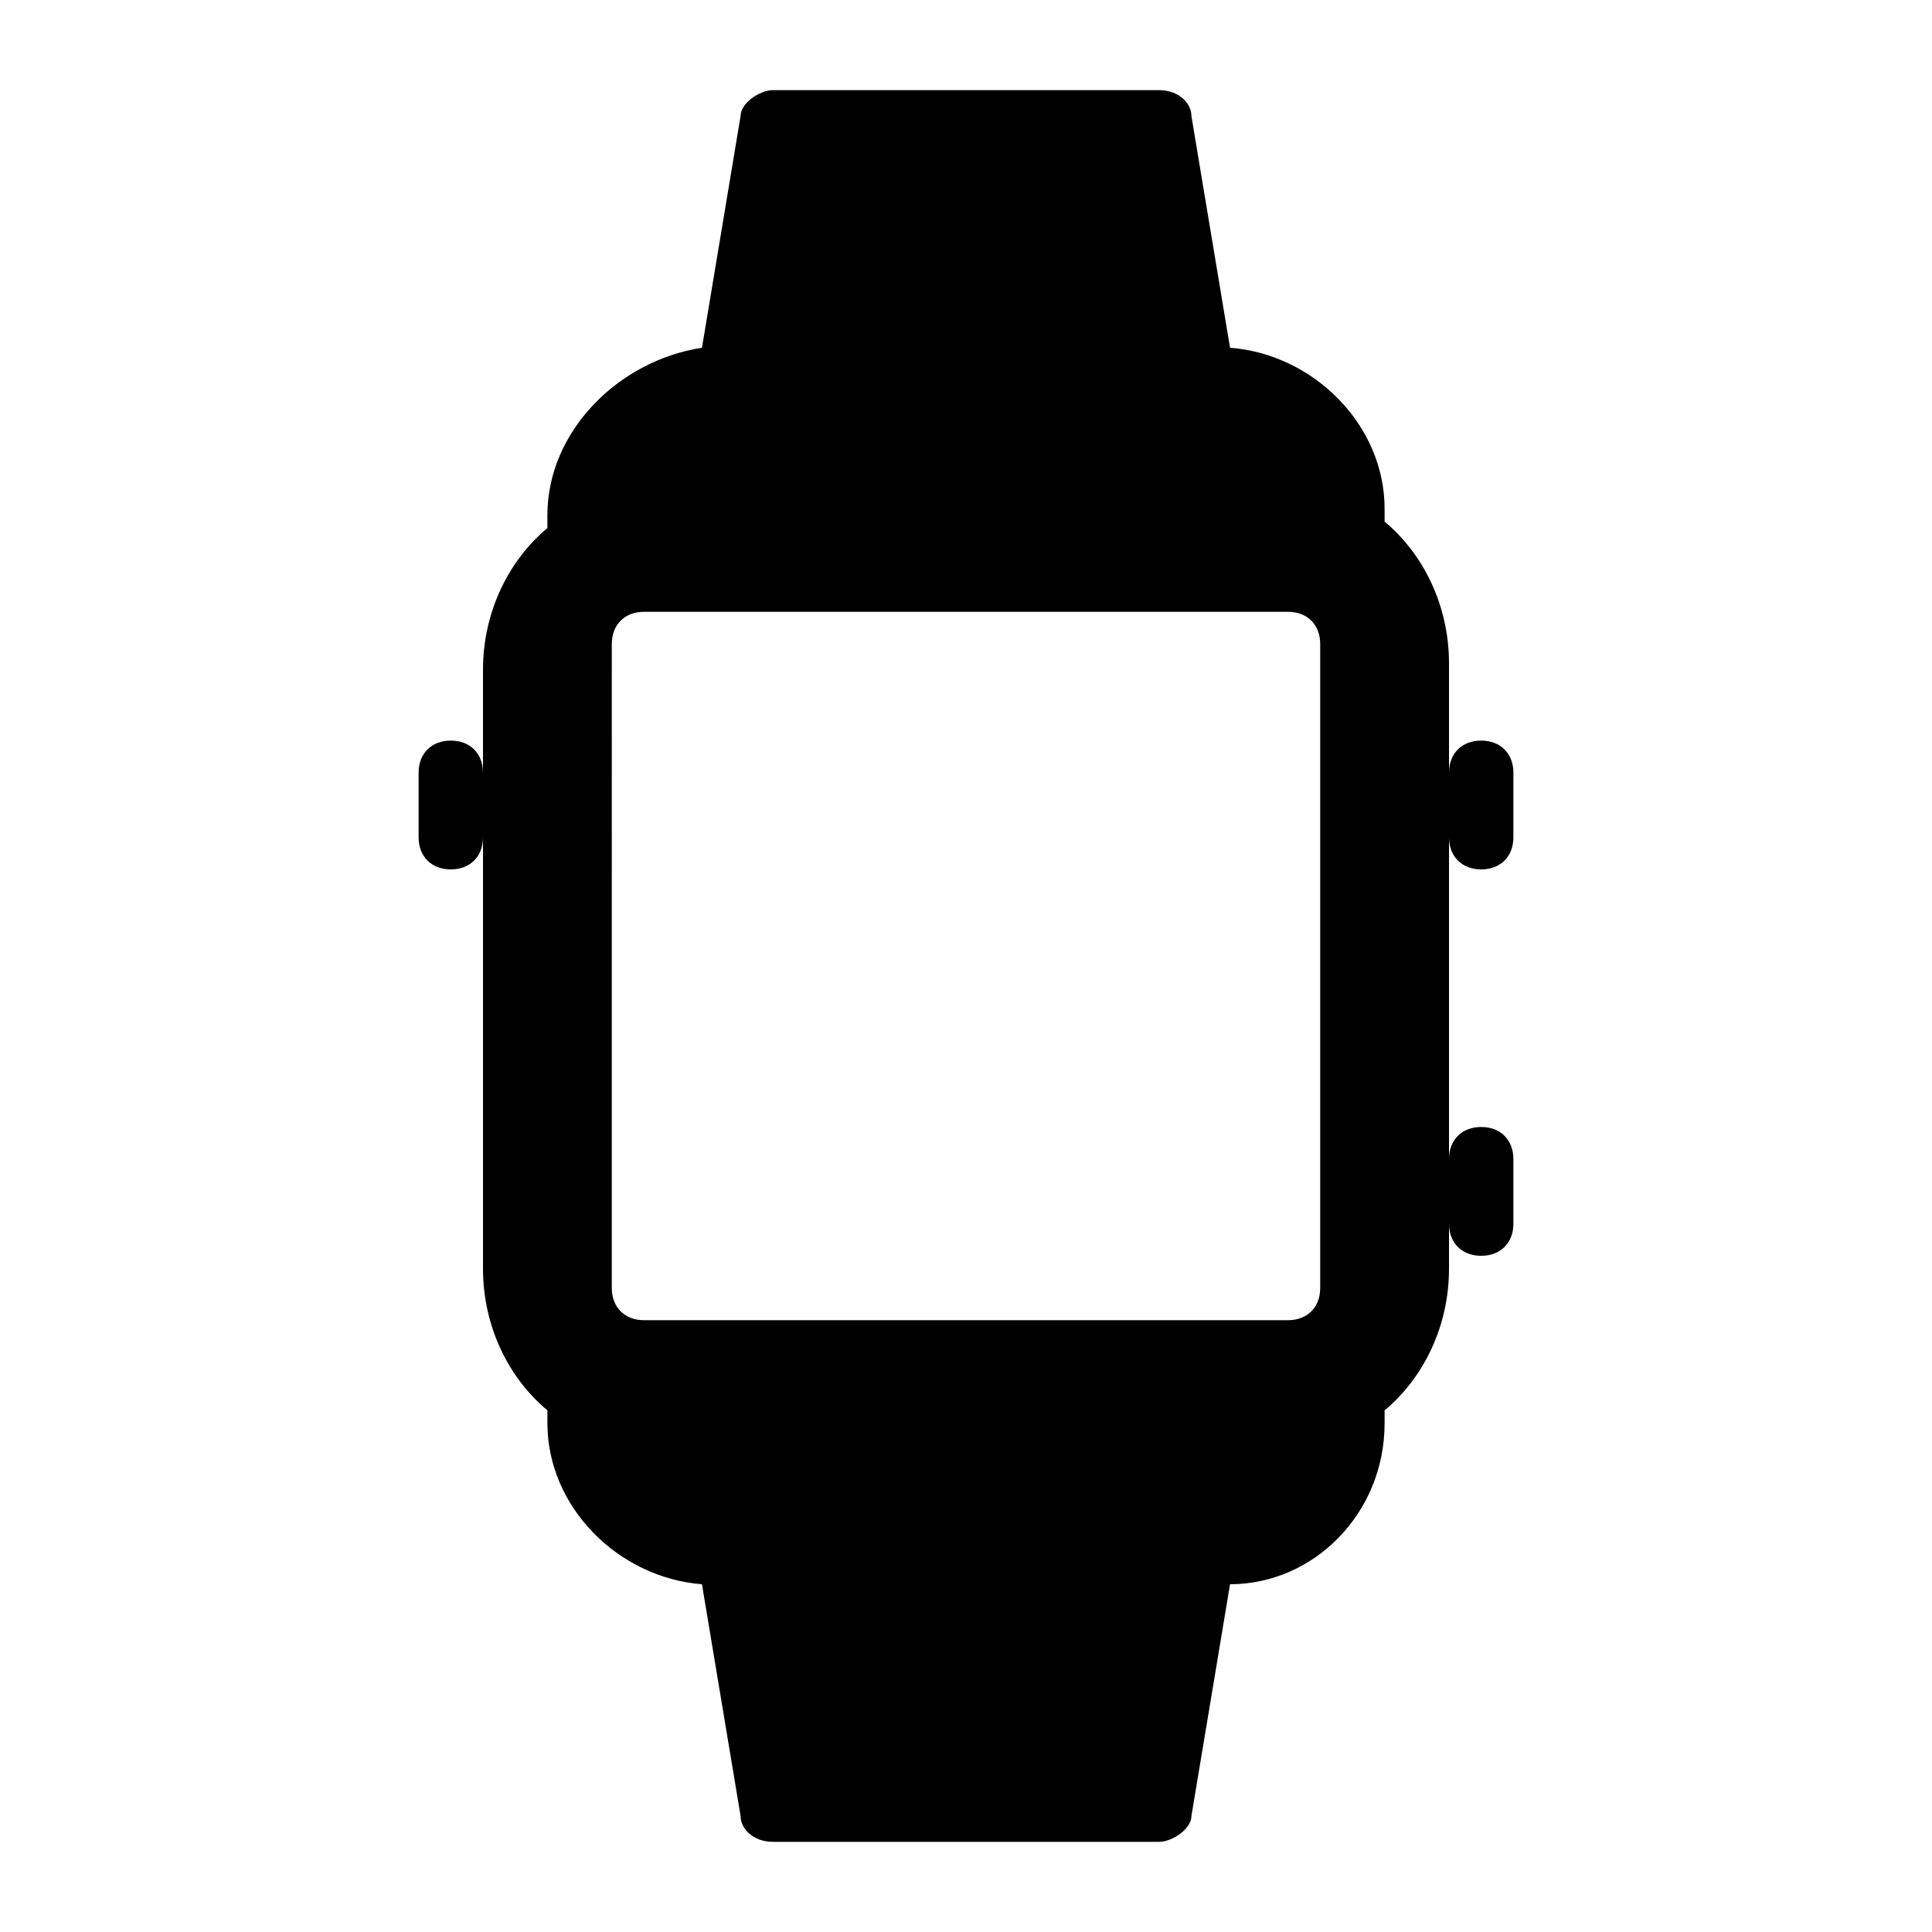 <?xml version="1.0" encoding="utf-8"?>
<!-- Generator: Adobe Illustrator 19.0.0, SVG Export Plug-In . SVG Version: 6.00 Build 0)  -->
<svg version="1.1" id="Layer_1" xmlns="http://www.w3.org/2000/svg" xmlns:xlink="http://www.w3.org/1999/xlink" x="0px" y="0px"
	 viewBox="0 0 30 30" style="enable-background:new 0 0 30 30;" xml:space="preserve">
<path d="M23,13.5c0.3,0,0.5-0.2,0.5-0.5v-1c0-0.3-0.2-0.5-0.5-0.5s-0.5,0.2-0.5,0.5v-1.7c0-0.9-0.4-1.7-1-2.2c0-0.1,0-0.1,0-0.2
	c0-1.3-1.1-2.4-2.4-2.5l-0.6-3.6c0-0.2-0.2-0.4-0.5-0.4h-6c-0.2,0-0.5,0.2-0.5,0.4l-0.6,3.6C9.6,5.6,8.5,6.7,8.5,8
	c0,0.1,0,0.1,0,0.2c-0.6,0.5-1,1.3-1,2.2V12c0-0.3-0.2-0.5-0.5-0.5S6.5,11.7,6.5,12v1c0,0.3,0.2,0.5,0.5,0.5s0.5-0.2,0.5-0.5v6.7
	c0,0.9,0.4,1.7,1,2.2c0,0.1,0,0.1,0,0.2c0,1.3,1.1,2.4,2.4,2.5l0.6,3.6c0,0.2,0.2,0.4,0.5,0.4h6c0.2,0,0.5-0.2,0.5-0.4l0.6-3.6
	c1.3,0,2.4-1.1,2.4-2.5c0-0.1,0-0.1,0-0.2c0.6-0.5,1-1.3,1-2.2V19c0,0.3,0.2,0.5,0.5,0.5s0.5-0.2,0.5-0.5v-1c0-0.3-0.2-0.5-0.5-0.5
	s-0.5,0.2-0.5,0.5v-5C22.5,13.3,22.7,13.5,23,13.5z M20.5,20c0,0.3-0.2,0.5-0.5,0.5H10c-0.3,0-0.5-0.2-0.5-0.5V10
	c0-0.3,0.2-0.5,0.5-0.5h10c0.3,0,0.5,0.2,0.5,0.5V20z"/>
</svg>
